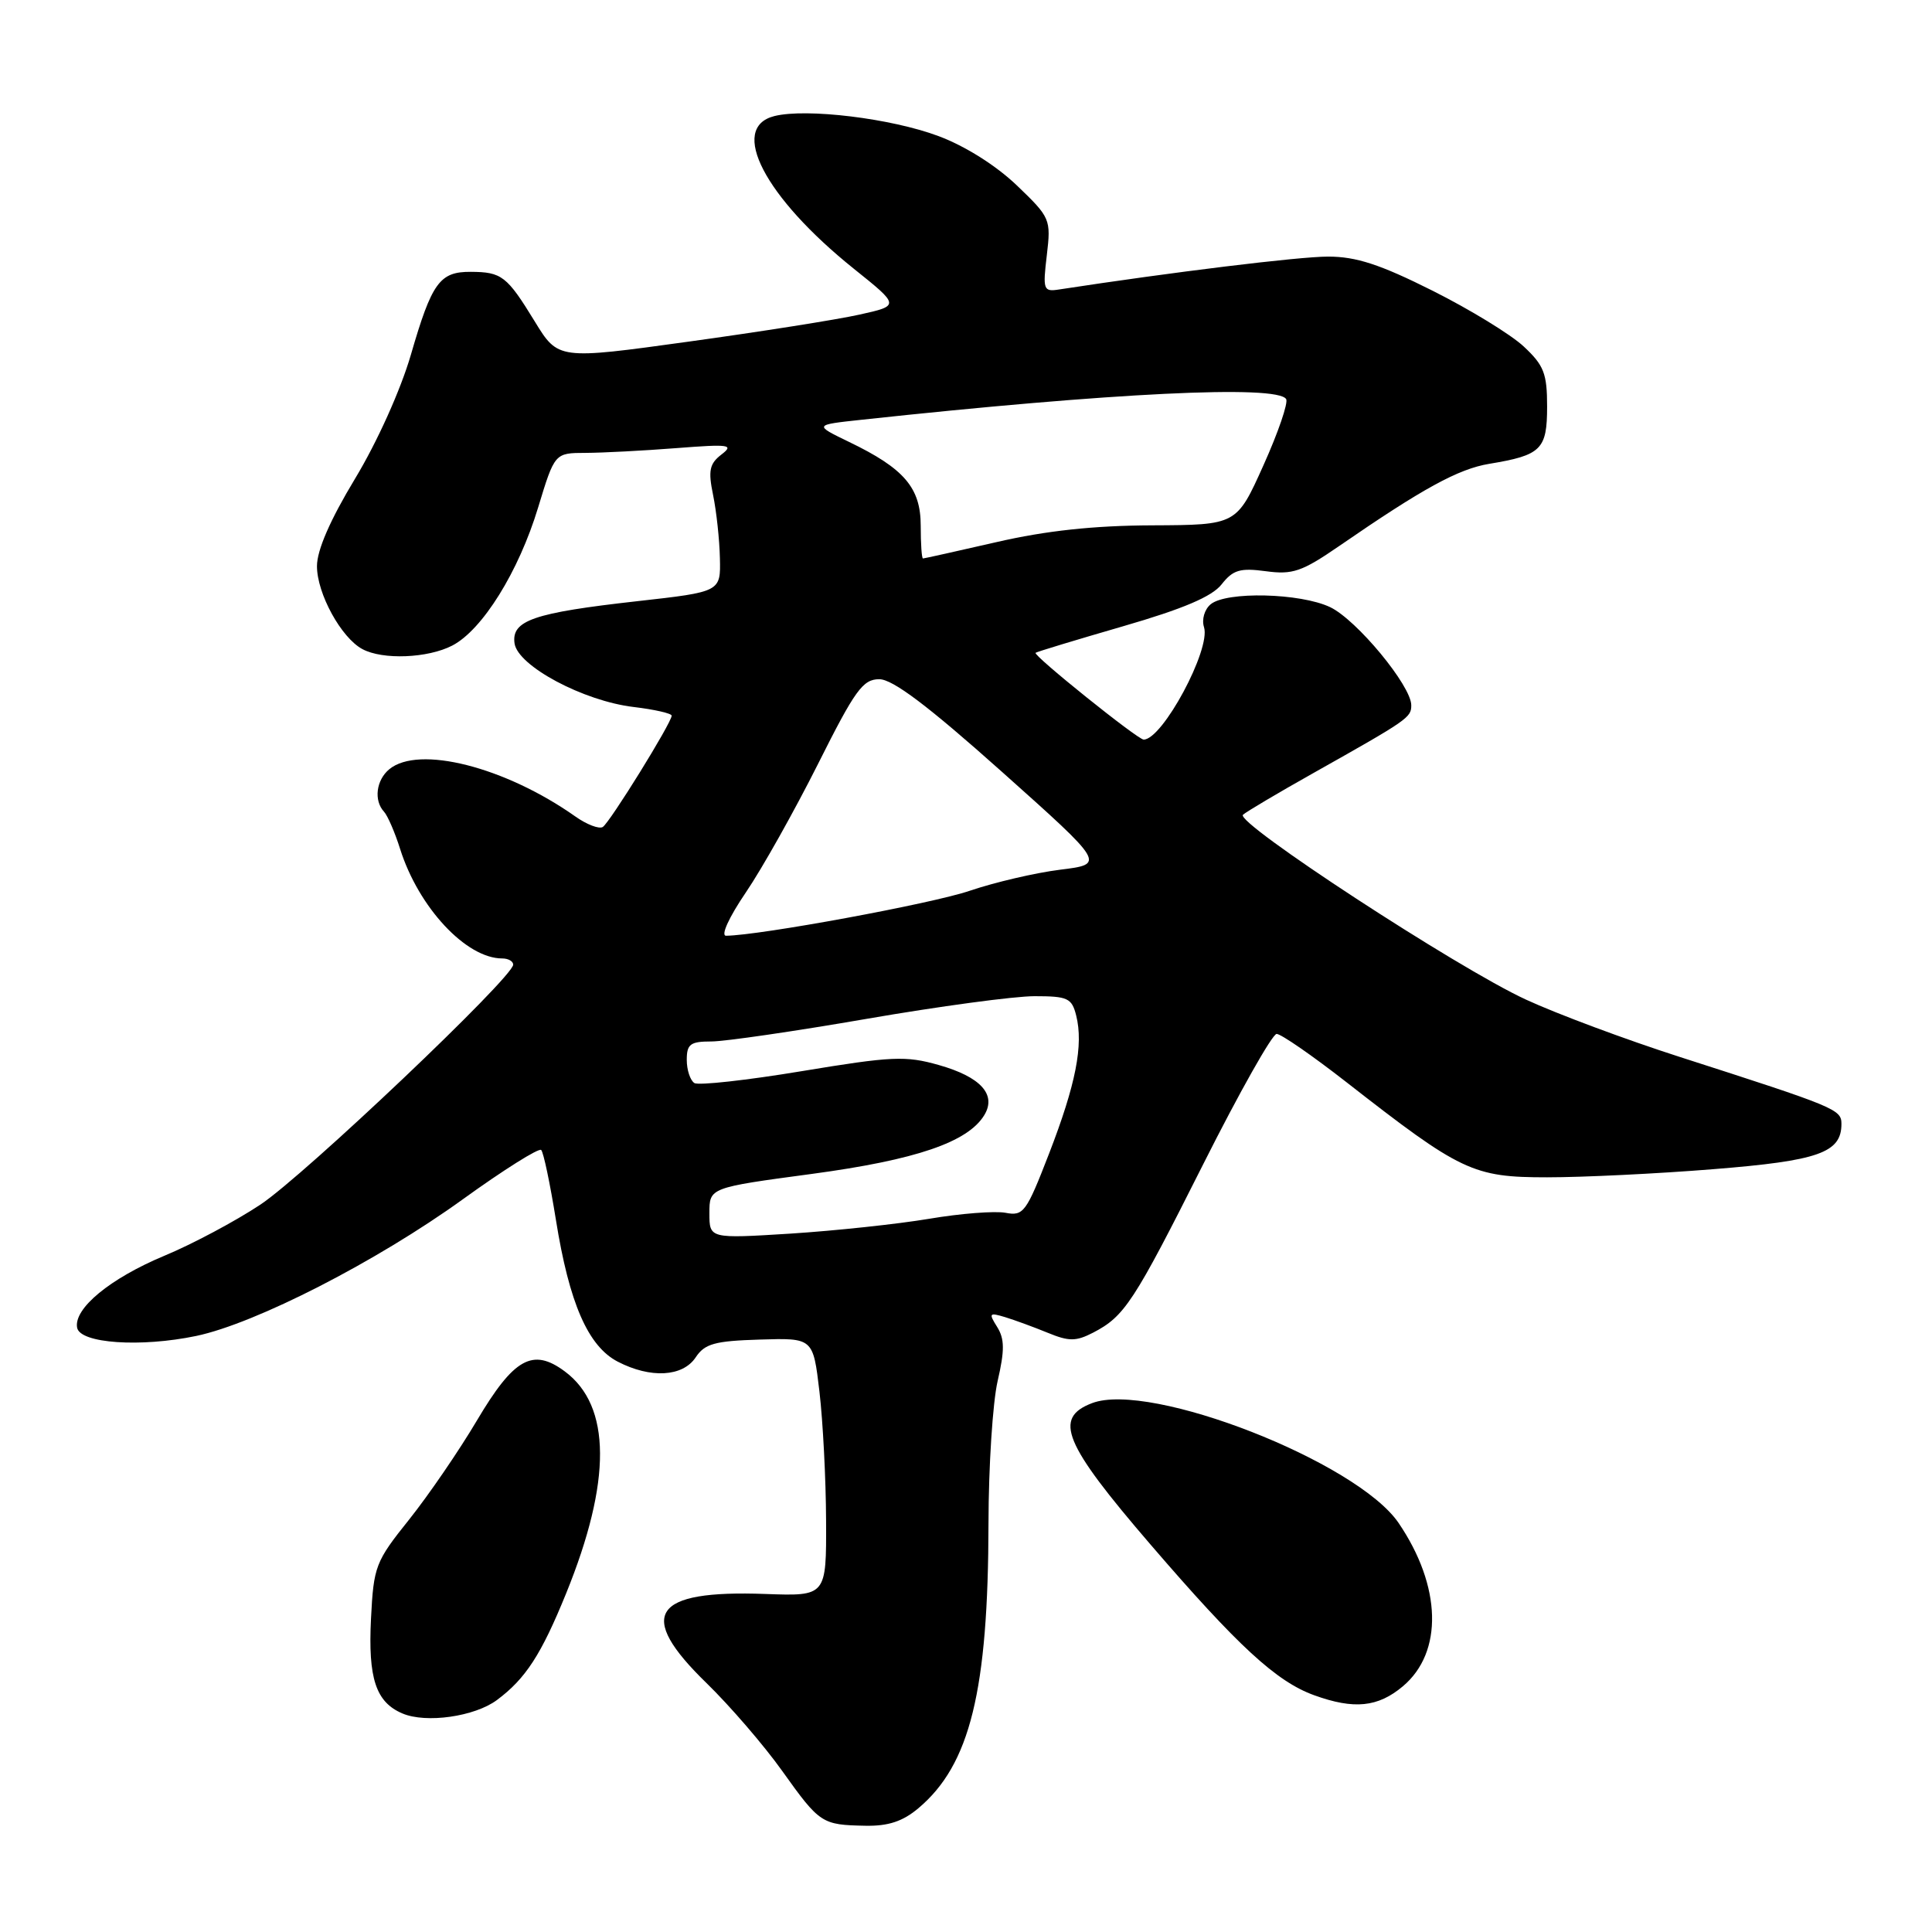 <?xml version="1.0" encoding="UTF-8" standalone="no"?>
<!DOCTYPE svg PUBLIC "-//W3C//DTD SVG 1.1//EN" "http://www.w3.org/Graphics/SVG/1.1/DTD/svg11.dtd" >
<svg xmlns="http://www.w3.org/2000/svg" xmlns:xlink="http://www.w3.org/1999/xlink" version="1.1" viewBox="0 0 256 256">
 <g >
 <path fill="currentColor"
d=" M 121.69 239.60 C 128.54 233.84 130.95 224.05 130.98 201.83 C 130.99 194.31 131.54 185.83 132.19 183.00 C 133.13 178.93 133.12 177.42 132.13 175.83 C 130.98 174.00 131.07 173.89 133.19 174.53 C 134.46 174.92 137.00 175.85 138.83 176.60 C 141.65 177.76 142.57 177.75 144.83 176.59 C 149.01 174.42 150.20 172.62 159.44 154.25 C 164.21 144.76 168.59 137.00 169.16 137.00 C 169.74 137.00 173.89 139.87 178.39 143.38 C 193.58 155.24 195.17 156.00 205.00 156.00 C 209.73 156.00 219.65 155.52 227.05 154.92 C 240.97 153.81 244.00 152.74 244.00 148.93 C 244.00 147.00 243.30 146.71 222.55 140.04 C 215.42 137.75 206.25 134.33 202.17 132.44 C 193.09 128.25 163.60 108.98 164.70 107.96 C 165.14 107.56 169.32 105.08 174.00 102.45 C 186.62 95.35 187.00 95.08 187.00 93.45 C 187.00 90.87 179.76 82.12 176.25 80.45 C 172.29 78.57 162.50 78.34 160.42 80.07 C 159.60 80.75 159.21 82.09 159.54 83.11 C 160.46 86.04 154.04 98.00 151.54 98.00 C 150.75 98.00 136.83 86.82 137.22 86.50 C 137.37 86.37 142.58 84.79 148.79 82.99 C 156.80 80.67 160.60 79.05 161.87 77.43 C 163.38 75.51 164.32 75.23 167.74 75.69 C 171.28 76.17 172.52 75.74 177.42 72.37 C 188.52 64.72 193.23 62.14 197.33 61.46 C 204.23 60.32 205.00 59.56 205.00 53.87 C 205.00 49.49 204.58 48.41 201.90 45.91 C 200.20 44.32 194.75 40.99 189.80 38.51 C 182.86 35.03 179.69 34.00 175.98 34.00 C 172.13 34.00 155.38 36.05 140.32 38.36 C 138.26 38.68 138.16 38.41 138.71 33.81 C 139.27 29.04 139.18 28.83 134.74 24.57 C 131.98 21.93 127.89 19.35 124.35 18.03 C 118.07 15.68 106.86 14.32 102.61 15.38 C 96.52 16.91 101.33 26.14 113.15 35.62 C 119.24 40.50 119.24 40.50 113.87 41.69 C 110.92 42.35 100.73 43.96 91.23 45.27 C 73.96 47.66 73.96 47.66 70.85 42.58 C 67.17 36.57 66.48 36.04 62.37 36.02 C 58.26 36.00 57.22 37.43 54.44 47.02 C 53.08 51.68 49.98 58.57 47.05 63.42 C 43.74 68.90 42.00 72.90 42.00 75.02 C 42.00 78.65 45.21 84.51 48.02 86.01 C 50.72 87.46 56.68 87.22 59.93 85.54 C 63.92 83.47 68.72 75.76 71.30 67.26 C 73.50 60.02 73.50 60.02 77.60 60.01 C 79.85 60.00 85.25 59.72 89.60 59.38 C 96.67 58.83 97.30 58.92 95.59 60.23 C 94.01 61.45 93.82 62.36 94.49 65.60 C 94.93 67.75 95.34 71.51 95.39 73.96 C 95.50 78.42 95.50 78.42 84.45 79.66 C 70.70 81.20 67.75 82.21 68.18 85.25 C 68.61 88.25 77.31 92.89 83.96 93.68 C 86.73 94.01 89.00 94.53 89.00 94.83 C 89.00 95.76 80.80 109.00 79.87 109.58 C 79.38 109.88 77.75 109.26 76.24 108.19 C 66.91 101.61 55.47 98.71 51.58 101.93 C 49.84 103.37 49.51 106.07 50.88 107.55 C 51.36 108.07 52.33 110.30 53.02 112.50 C 55.47 120.25 61.77 127.00 66.55 127.00 C 67.35 127.00 68.00 127.37 68.00 127.82 C 68.00 129.49 40.32 155.76 34.50 159.62 C 31.20 161.81 25.48 164.86 21.79 166.39 C 14.58 169.40 9.74 173.39 10.22 175.93 C 10.61 178.01 18.62 178.56 26.00 177.02 C 33.87 175.37 49.90 167.16 61.33 158.91 C 66.73 155.01 71.41 152.07 71.71 152.38 C 72.02 152.68 72.89 156.85 73.66 161.63 C 75.43 172.69 77.92 178.39 81.86 180.43 C 86.21 182.68 90.46 182.44 92.18 179.86 C 93.38 178.05 94.69 177.68 100.67 177.50 C 107.74 177.28 107.74 177.28 108.58 184.39 C 109.04 188.30 109.44 196.00 109.46 201.50 C 109.50 211.50 109.50 211.50 101.43 211.21 C 86.40 210.66 84.25 213.92 93.63 223.03 C 96.72 226.04 101.24 231.28 103.66 234.68 C 108.63 241.64 108.90 241.81 114.67 241.92 C 117.70 241.98 119.63 241.34 121.69 239.60 Z  M 65.85 225.26 C 69.65 222.43 71.71 219.25 75.00 211.17 C 81.06 196.27 81.01 186.29 74.84 181.72 C 70.59 178.56 68.09 179.96 63.19 188.23 C 60.82 192.23 56.78 198.13 54.21 201.35 C 49.75 206.92 49.51 207.53 49.16 214.47 C 48.76 222.39 49.80 225.55 53.32 227.04 C 56.45 228.38 62.90 227.46 65.85 225.26 Z  M 185.89 223.44 C 191.25 218.93 191.02 210.18 185.32 201.80 C 179.80 193.70 152.41 182.99 144.71 185.92 C 139.53 187.89 140.93 191.27 152.45 204.66 C 164.05 218.14 169.13 222.82 174.14 224.63 C 179.42 226.54 182.59 226.22 185.89 223.44 Z  M 94.00 160.75 C 94.00 157.37 94.00 157.37 107.57 155.55 C 121.38 153.69 128.26 151.34 130.43 147.75 C 132.07 145.03 129.94 142.69 124.39 141.12 C 119.99 139.87 118.17 139.96 106.26 141.93 C 98.98 143.14 92.57 143.85 92.01 143.51 C 91.46 143.16 91.00 141.78 91.00 140.44 C 91.00 138.35 91.47 138.00 94.25 138.00 C 96.04 138.00 105.31 136.65 114.85 135.00 C 124.39 133.35 134.39 132.00 137.08 132.00 C 141.48 132.00 142.02 132.25 142.60 134.56 C 143.58 138.46 142.56 143.67 139.01 152.85 C 135.99 160.65 135.62 161.16 133.23 160.70 C 131.83 160.44 127.27 160.79 123.09 161.50 C 118.92 162.20 110.66 163.08 104.75 163.46 C 94.00 164.13 94.00 164.13 94.00 160.75 Z  M 98.83 118.25 C 100.98 115.09 105.27 107.44 108.38 101.25 C 113.30 91.43 114.33 90.00 116.51 90.00 C 118.29 90.00 122.96 93.52 132.74 102.25 C 146.46 114.50 146.46 114.50 140.48 115.24 C 137.19 115.65 131.80 116.91 128.50 118.03 C 123.51 119.74 100.65 123.95 96.21 123.99 C 95.47 124.00 96.58 121.56 98.83 118.25 Z  M 122.00 69.67 C 122.00 64.63 119.82 62.08 112.49 58.55 C 107.84 56.30 107.84 56.30 114.17 55.62 C 147.37 52.03 169.24 50.97 170.42 52.88 C 170.72 53.36 169.37 57.31 167.41 61.66 C 163.86 69.56 163.86 69.56 152.68 69.61 C 144.92 69.64 138.61 70.32 132.05 71.83 C 126.85 73.02 122.46 74.00 122.30 74.00 C 122.13 74.00 122.00 72.05 122.00 69.67 Z "/>
</g>
</svg>